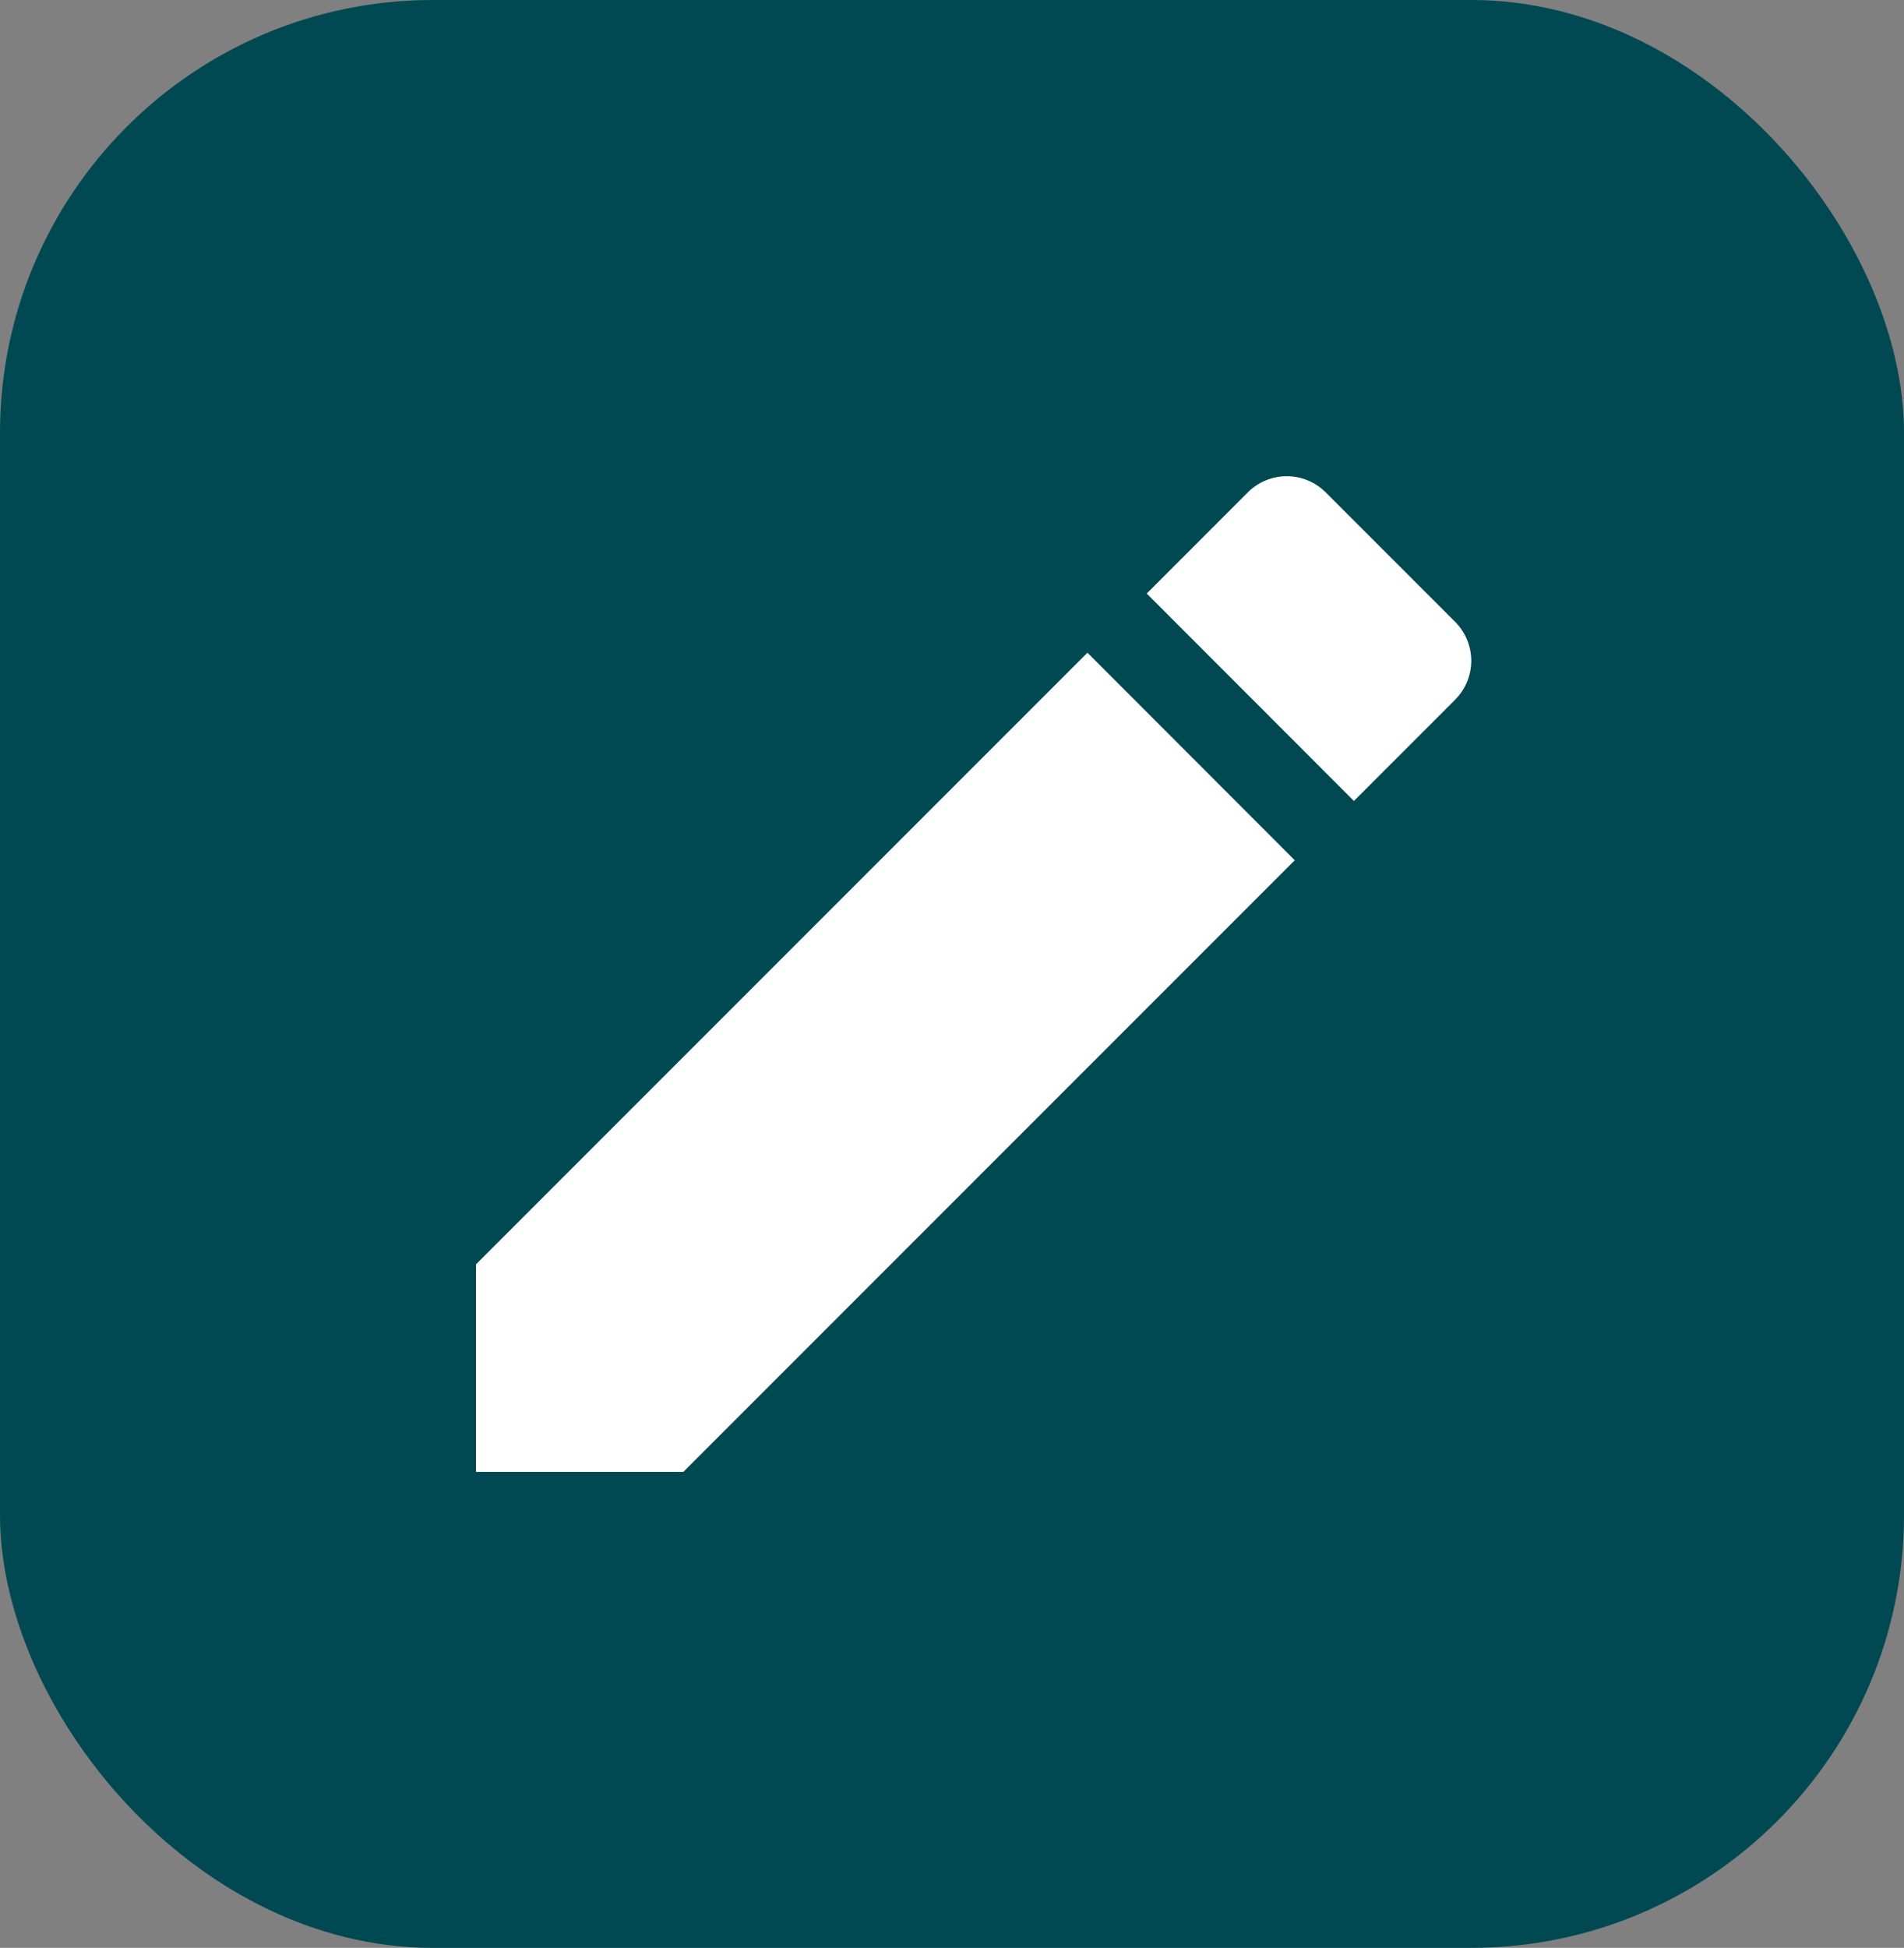 <svg xmlns="http://www.w3.org/2000/svg" width="44" height="45" viewBox="0 0 44 45">
  <rect x="0" y="0" width="44" height="45" fill="#808080" stroke="none"/>
  <g id="editBtnLarge" transform="translate(-339 -25)">
    <rect id="editBtnLarge-2" data-name="editBtnLarge" width="44" height="45" rx="10" transform="translate(339 25)" fill="#004953"/>
    <path id="Icon_material-edit" data-name="Icon material-edit" d="M4.5,22.705V27.5H9.291l14.13-14.13L18.63,8.575ZM27.126,9.661a1.272,1.272,0,0,0,0-1.8l-2.99-2.99a1.272,1.272,0,0,0-1.8,0L20,7.208,24.788,12l2.338-2.338Z" transform="translate(345.5 31.504)" fill="#fff"/>
  </g>
</svg>
